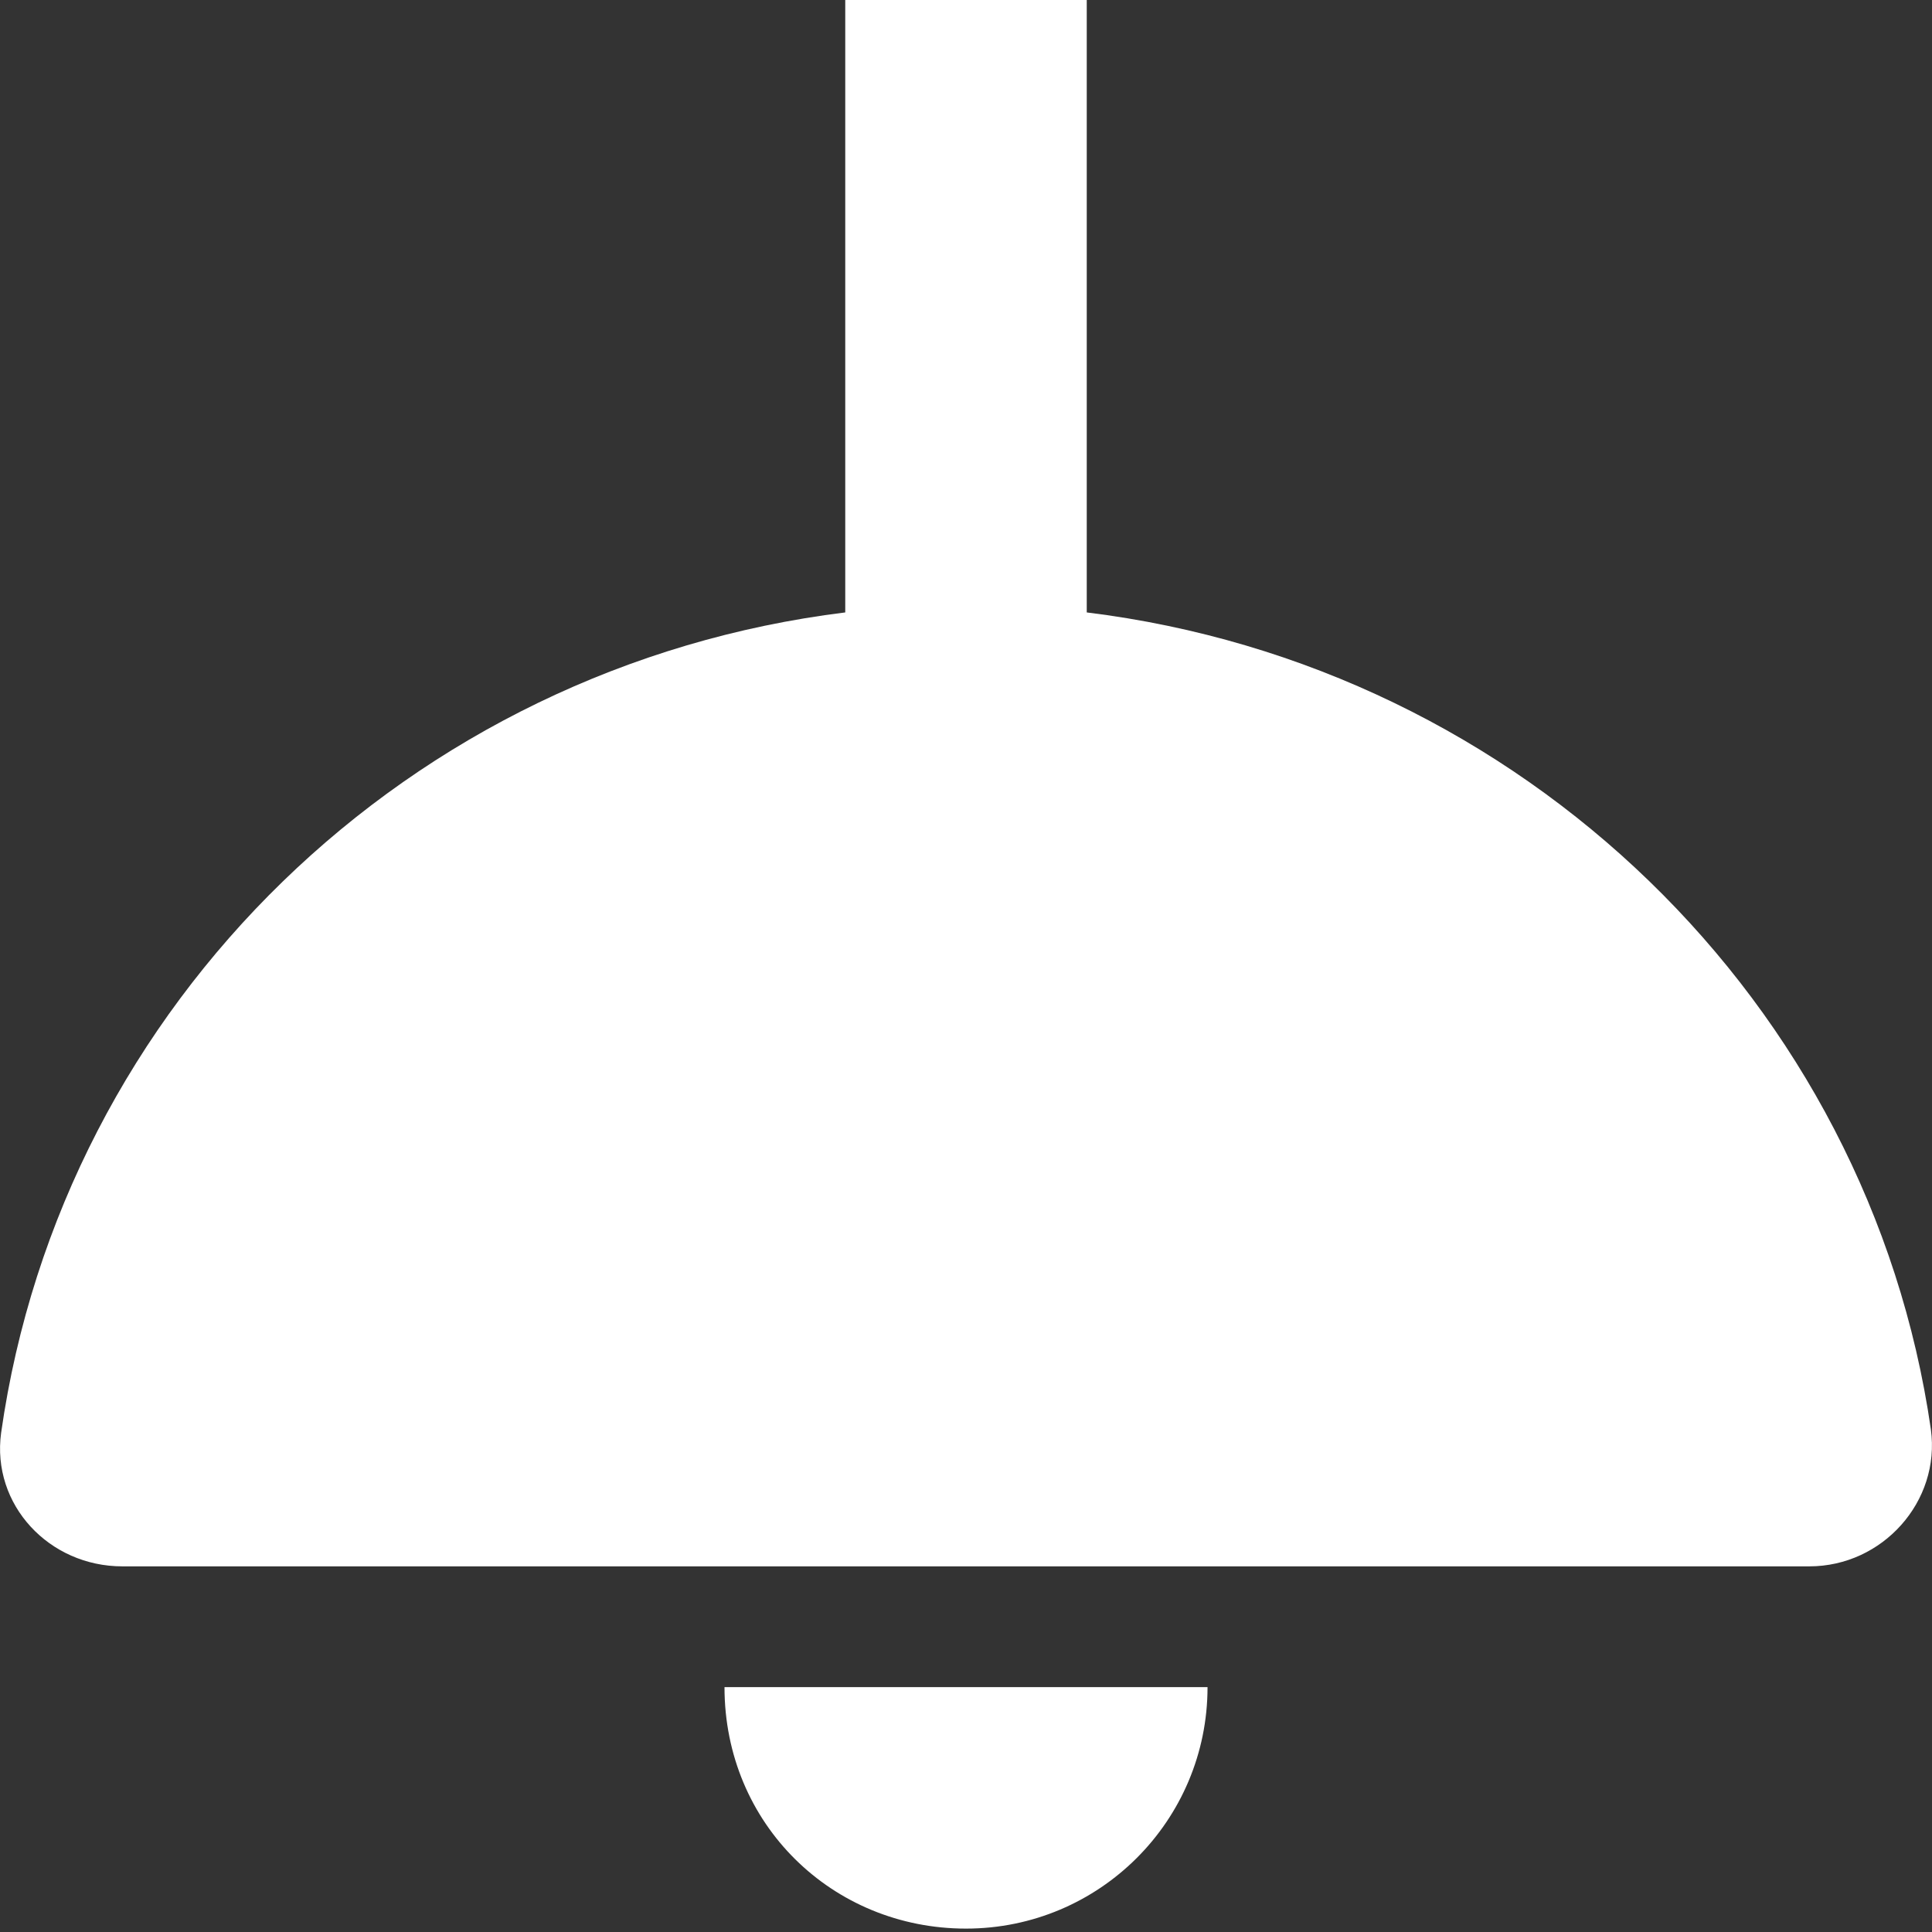 <svg xmlns="http://www.w3.org/2000/svg" viewBox="0 0 512 512"><rect x="0" y="0" width="512" height="512" fill="#333333" stroke="none"/><!--! Font Awesome Pro 6.1.1 by @fontawesome - https://fontawesome.com License - https://fontawesome.com/license (Commercial License) Copyright 2022 Fonticons, Inc. --><path fill="#ffffff" d="M288 162.3V0h-64v162.3c-115.5 14.25-207.5 103.5-223.7 217.4C-2.306 398.8 13.04 415.1 32.41 415.1h447.1c19.38 0 34.81-17.19 32.19-36.31C495.4 265.8 403.5 176.5 288 162.3zM256 511.1c35.38 0 64.01-28.62 64.01-64H192C192 483.4 220.6 511.1 256 511.1z"/></svg>